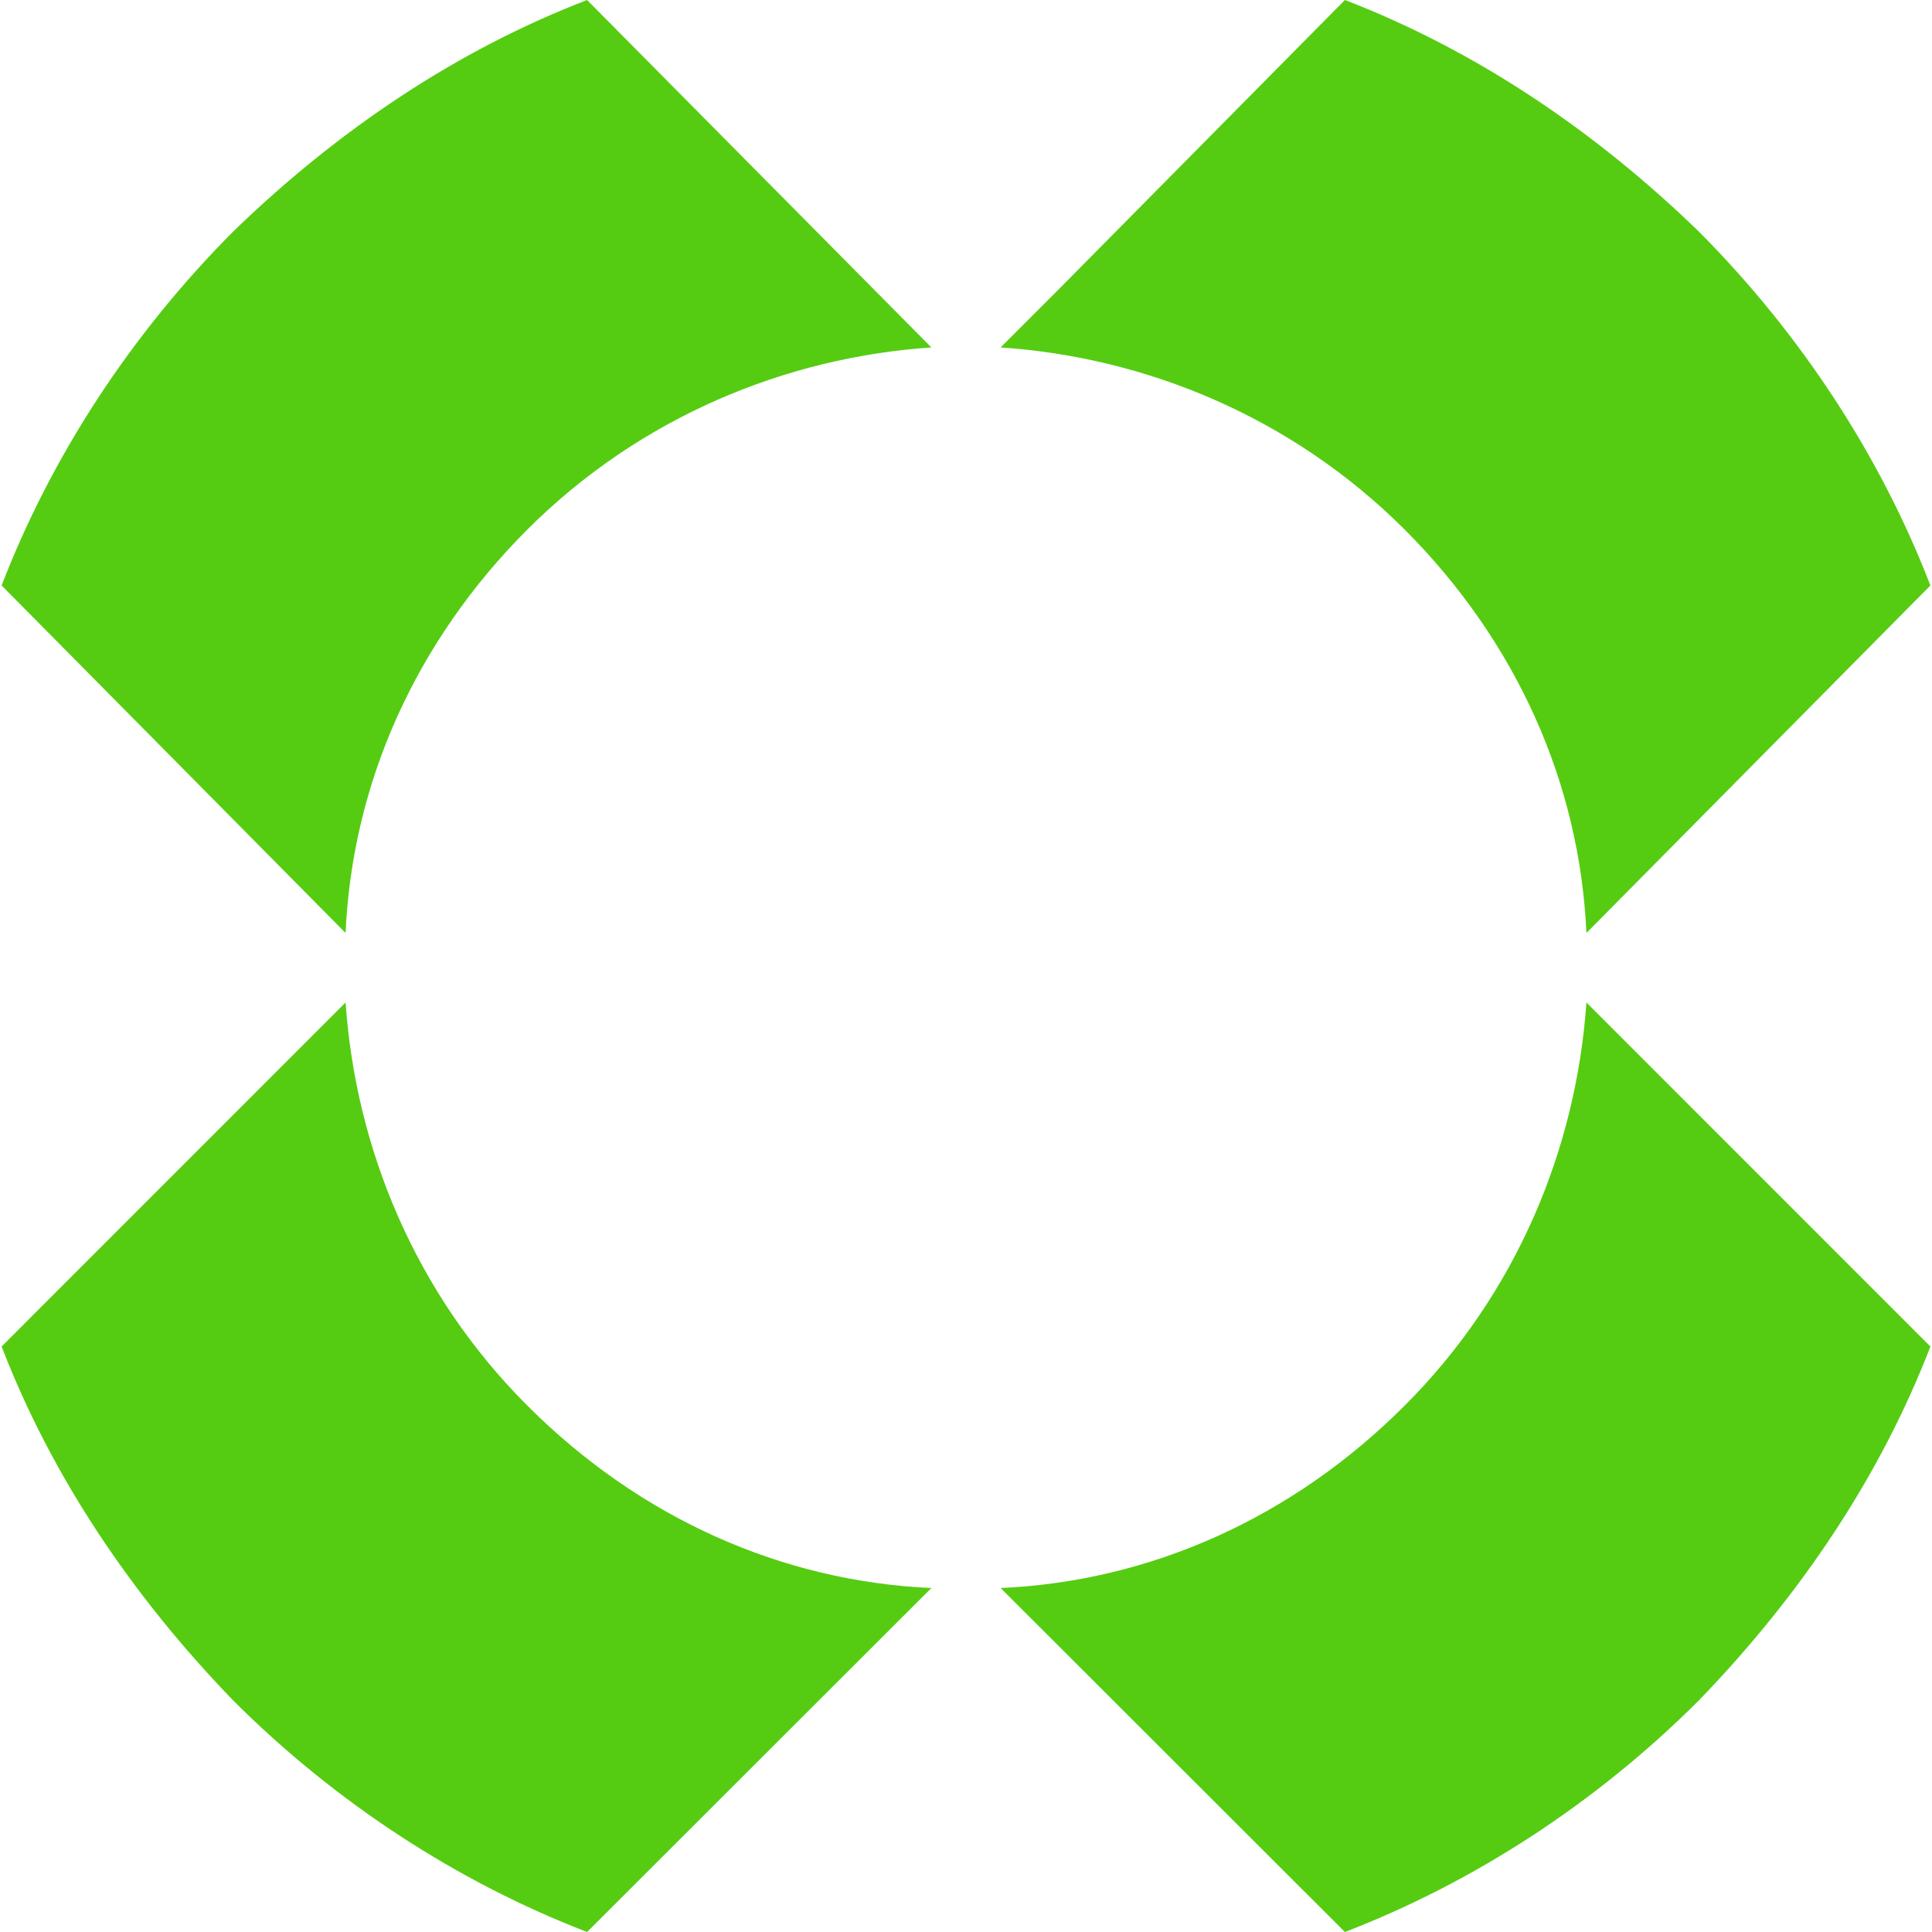 <?xml version="1.0" encoding="UTF-8"?>
<svg xmlns="http://www.w3.org/2000/svg" xmlns:xlink="http://www.w3.org/1999/xlink" width="24px" height="24px" viewBox="0 0 24 24" version="1.1" fill="#5C11A6">
<g id="surface1">
<path style=" stroke:none;fill-rule:nonzero;fill:#5C11A;fill-opacity:1;" d="M 0.02 16.727 C 0.637 18.328 1.625 19.809 2.898 21.125 C 4.172 22.398 5.691 23.383 7.293 24 L 11.57 19.727 C 9.719 19.645 7.953 18.863 6.555 17.465 C 5.156 16.07 4.418 14.262 4.293 12.453 L 0.02 16.727 "/>
<path style=" stroke:none;fill-rule:nonzero;fill:#5C11A;fill-opacity:1;" d="M 23.98 16.727 C 23.363 18.328 22.375 19.809 21.102 21.125 C 19.828 22.398 18.309 23.383 16.707 24 L 12.43 19.727 C 14.281 19.645 16.047 18.863 17.445 17.465 C 18.844 16.07 19.582 14.262 19.707 12.453 L 23.98 16.727 "/>
<path style=" stroke:none;fill-rule:nonzero;fill:#5C11A;fill-opacity:1;" d="M 16.707 0 C 18.309 0.617 19.789 1.602 21.102 2.875 C 22.375 4.152 23.363 5.672 23.98 7.273 L 19.707 11.59 C 19.625 9.738 18.844 7.973 17.445 6.574 C 16.047 5.18 14.238 4.438 12.43 4.316 L 13.129 3.617 L 16.707 0 "/>
<path style=" stroke:none;fill-rule:nonzero;fill:#5C11A;fill-opacity:1;" d="M 7.293 0 C 5.691 0.617 4.211 1.602 2.898 2.875 C 1.625 4.152 0.637 5.672 0.02 7.273 L 4.293 11.59 C 4.375 9.738 5.156 7.973 6.555 6.574 C 7.953 5.18 9.762 4.438 11.57 4.316 L 7.293 0 "/>
</g>
</svg>
